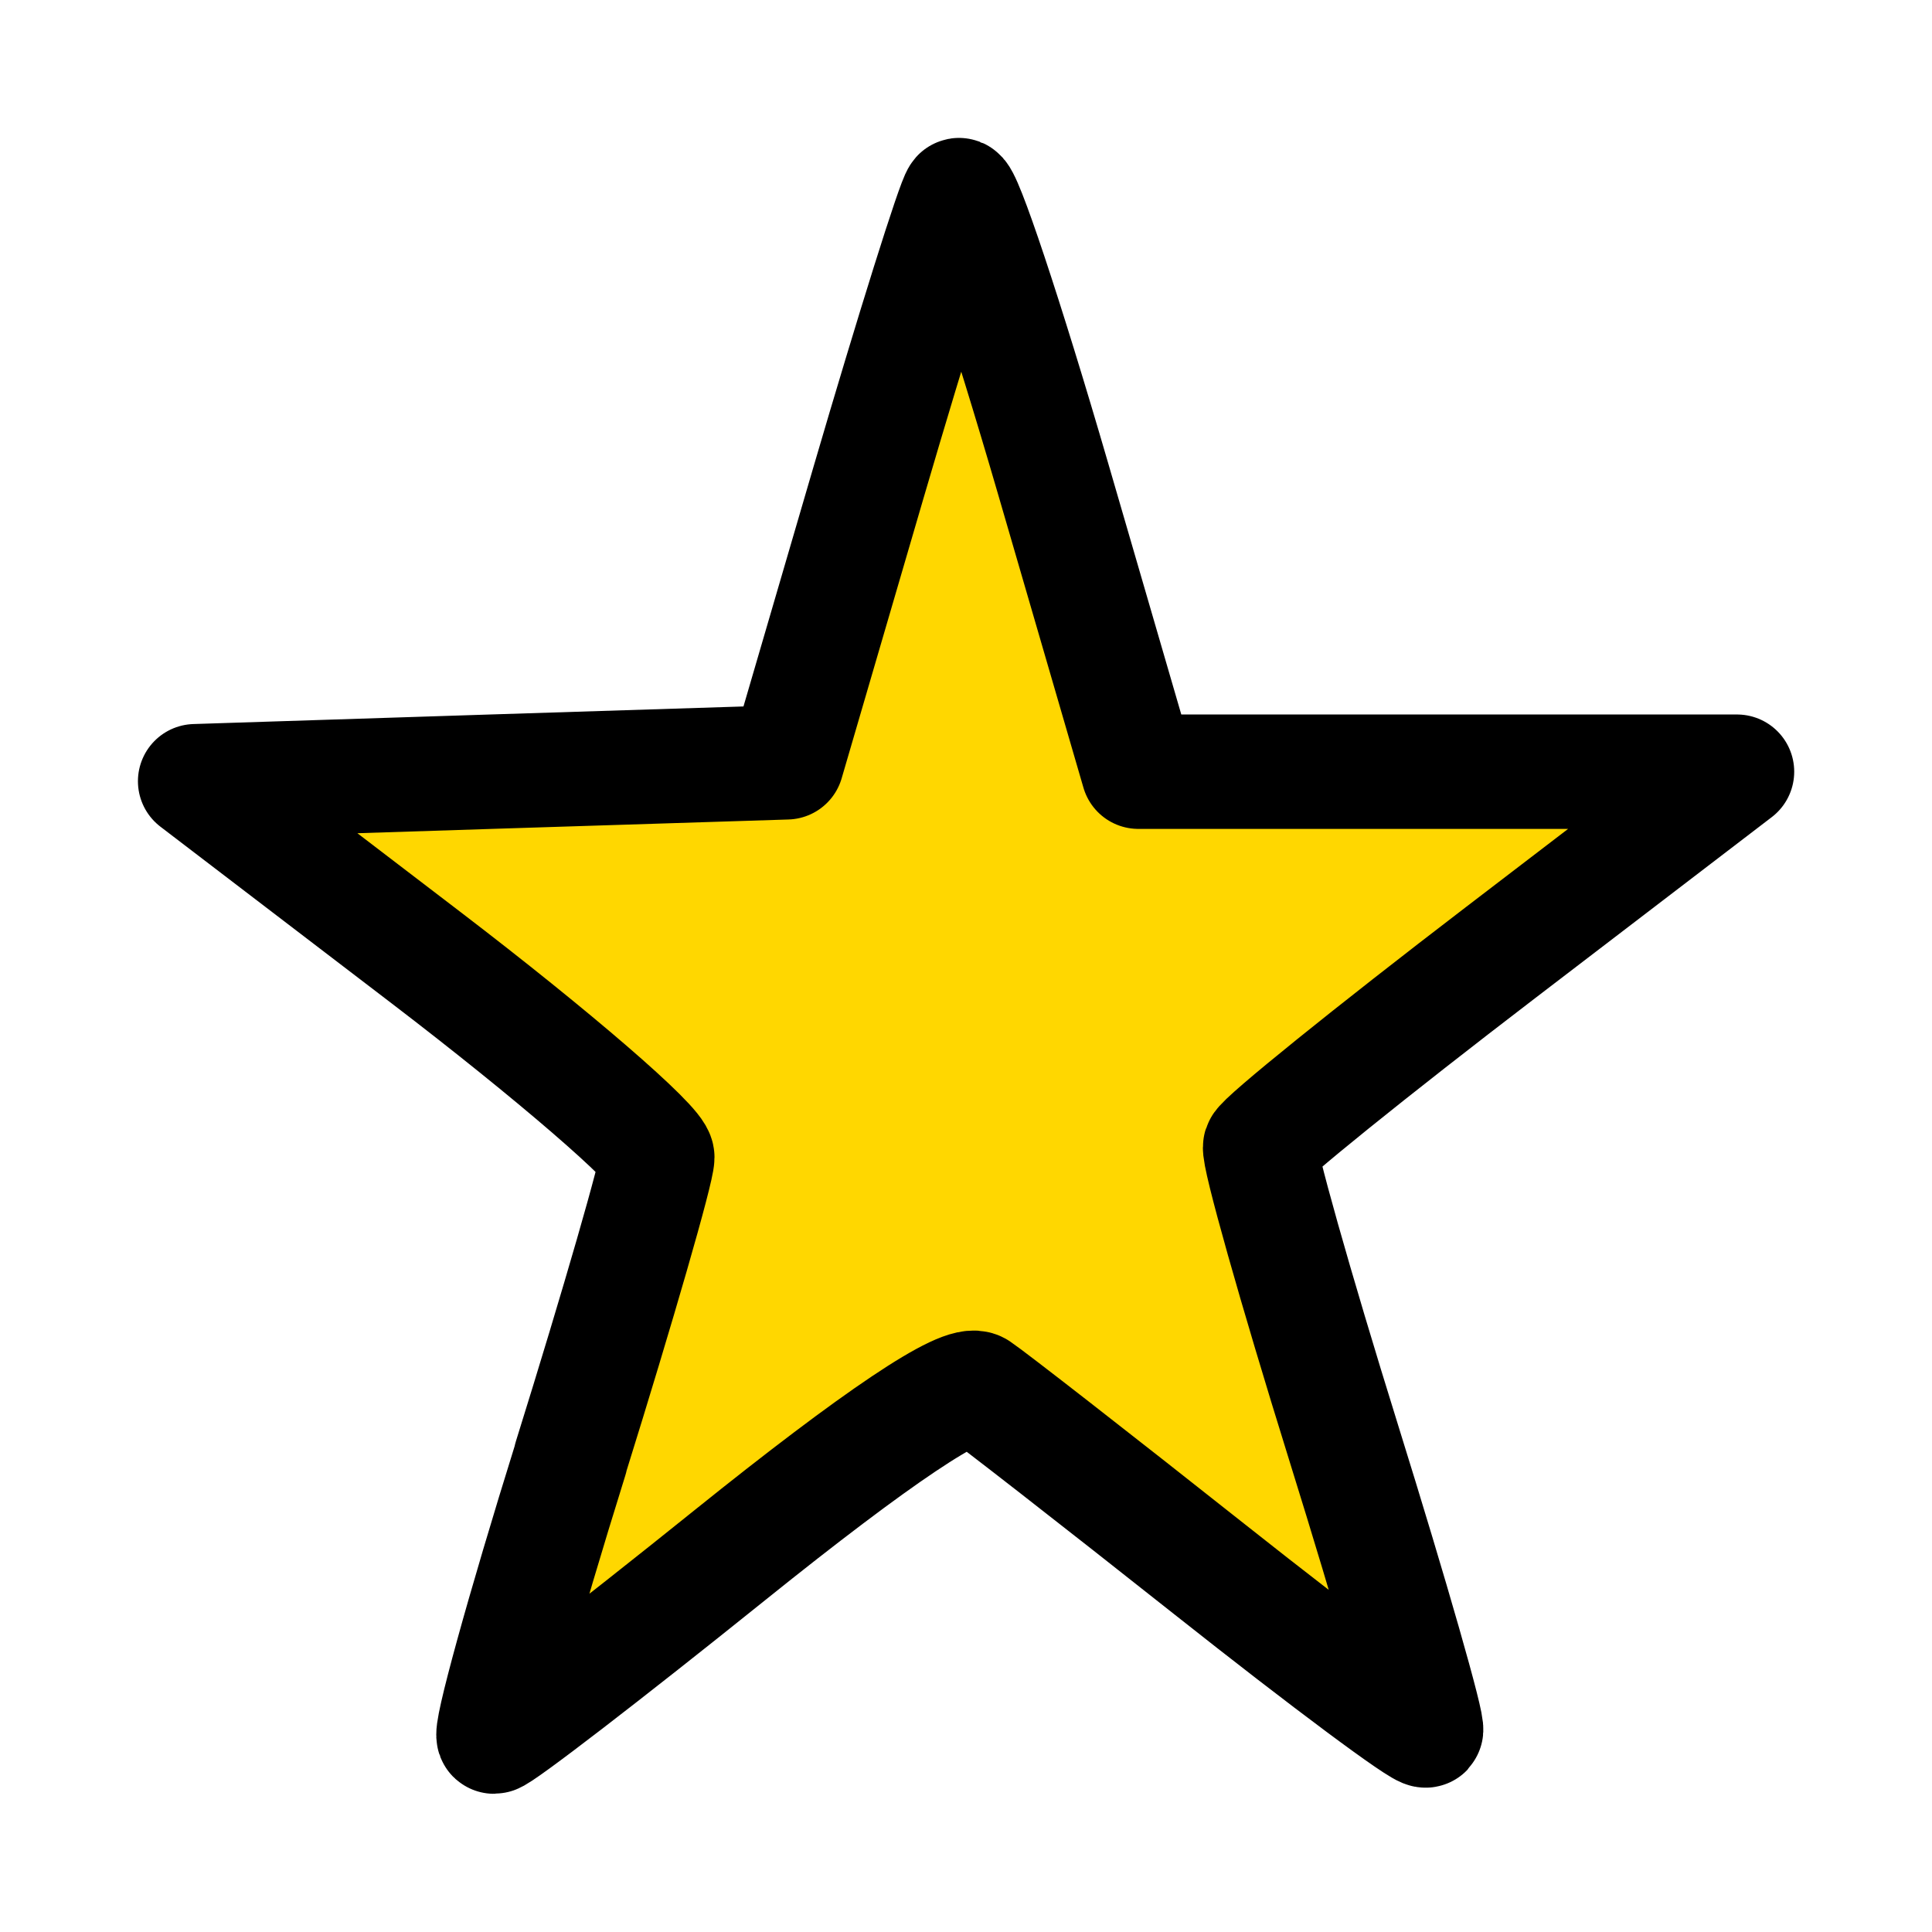 <?xml version="1.0" encoding="UTF-8" standalone="no"?>
<svg
   xmlns:dc="http://purl.org/dc/elements/1.1/"
   xmlns:cc="http://creativecommons.org/ns#"
   xmlns:rdf="http://www.w3.org/1999/02/22-rdf-syntax-ns#"
   xmlns:svg="http://www.w3.org/2000/svg"
   xmlns="http://www.w3.org/2000/svg"
   xmlns:sodipodi="http://sodipodi.sourceforge.net/DTD/sodipodi-0.dtd"
   xmlns:inkscape="http://www.inkscape.org/namespaces/inkscape"
   version="1.1"
   id="Layer_1"
   x="0px"
   y="0px"
   width="14"
   height="14"
   viewBox="0 0 14 14"
   enable-background="new 0 0 32 32"
   xml:space="preserve"
   inkscape:version="0.48.5 r10040"
   sodipodi:docname="star-full-small.svg"><defs
     id="defs6" /><sodipodi:namedview
     pagecolor="#ffffff"
     bordercolor="#666666"
     borderopacity="1"
     objecttolerance="10"
     gridtolerance="10"
     guidetolerance="10"
     inkscape:pageopacity="0"
     inkscape:pageshadow="2"
     inkscape:window-width="1440"
     inkscape:window-height="779"
     id="namedview4"
     showgrid="false"
     inkscape:zoom="7.375"
     inkscape:cx="16"
     inkscape:cy="21.423729"
     inkscape:window-x="0"
     inkscape:window-y="0"
     inkscape:window-maximized="1"
     inkscape:current-layer="Layer_1" /><path
     style="fill:#ffd700;fill-opacity:1;stroke:#000000;stroke-width:0.829;stroke-linecap:round;stroke-linejoin:round;stroke-miterlimit:4;stroke-opacity:1;stroke-dasharray:none"
     d="M 4.134,10.568 C 4.48,9.459 4.763,8.477 4.763,8.386 c 0,-0.091 -0.753,-0.741 -1.674,-1.445 L 1.414,5.661 3.557,5.592 5.701,5.524 6.291,3.505 c 0.325,-1.11 0.62,-2.05 0.656,-2.09 0.036,-0.039 0.344,0.885 0.684,2.053 l 0.618,2.124 2.169,0 2.169,0 -1.711,1.309 c -0.941,0.72 -1.726,1.354 -1.744,1.408 -0.018,0.054 0.254,1.019 0.604,2.143 0.35,1.124 0.619,2.064 0.597,2.087 -0.022,0.024 -0.724,-0.499 -1.561,-1.162 -0.836,-0.662 -1.595,-1.253 -1.685,-1.313 -0.107,-0.071 -0.732,0.348 -1.799,1.206 -0.899,0.723 -1.668,1.314 -1.708,1.314 -0.04,0 0.21,-0.908 0.556,-2.017 z"
     id="path3782"
     inkscape:connector-curvature="0" /></svg>